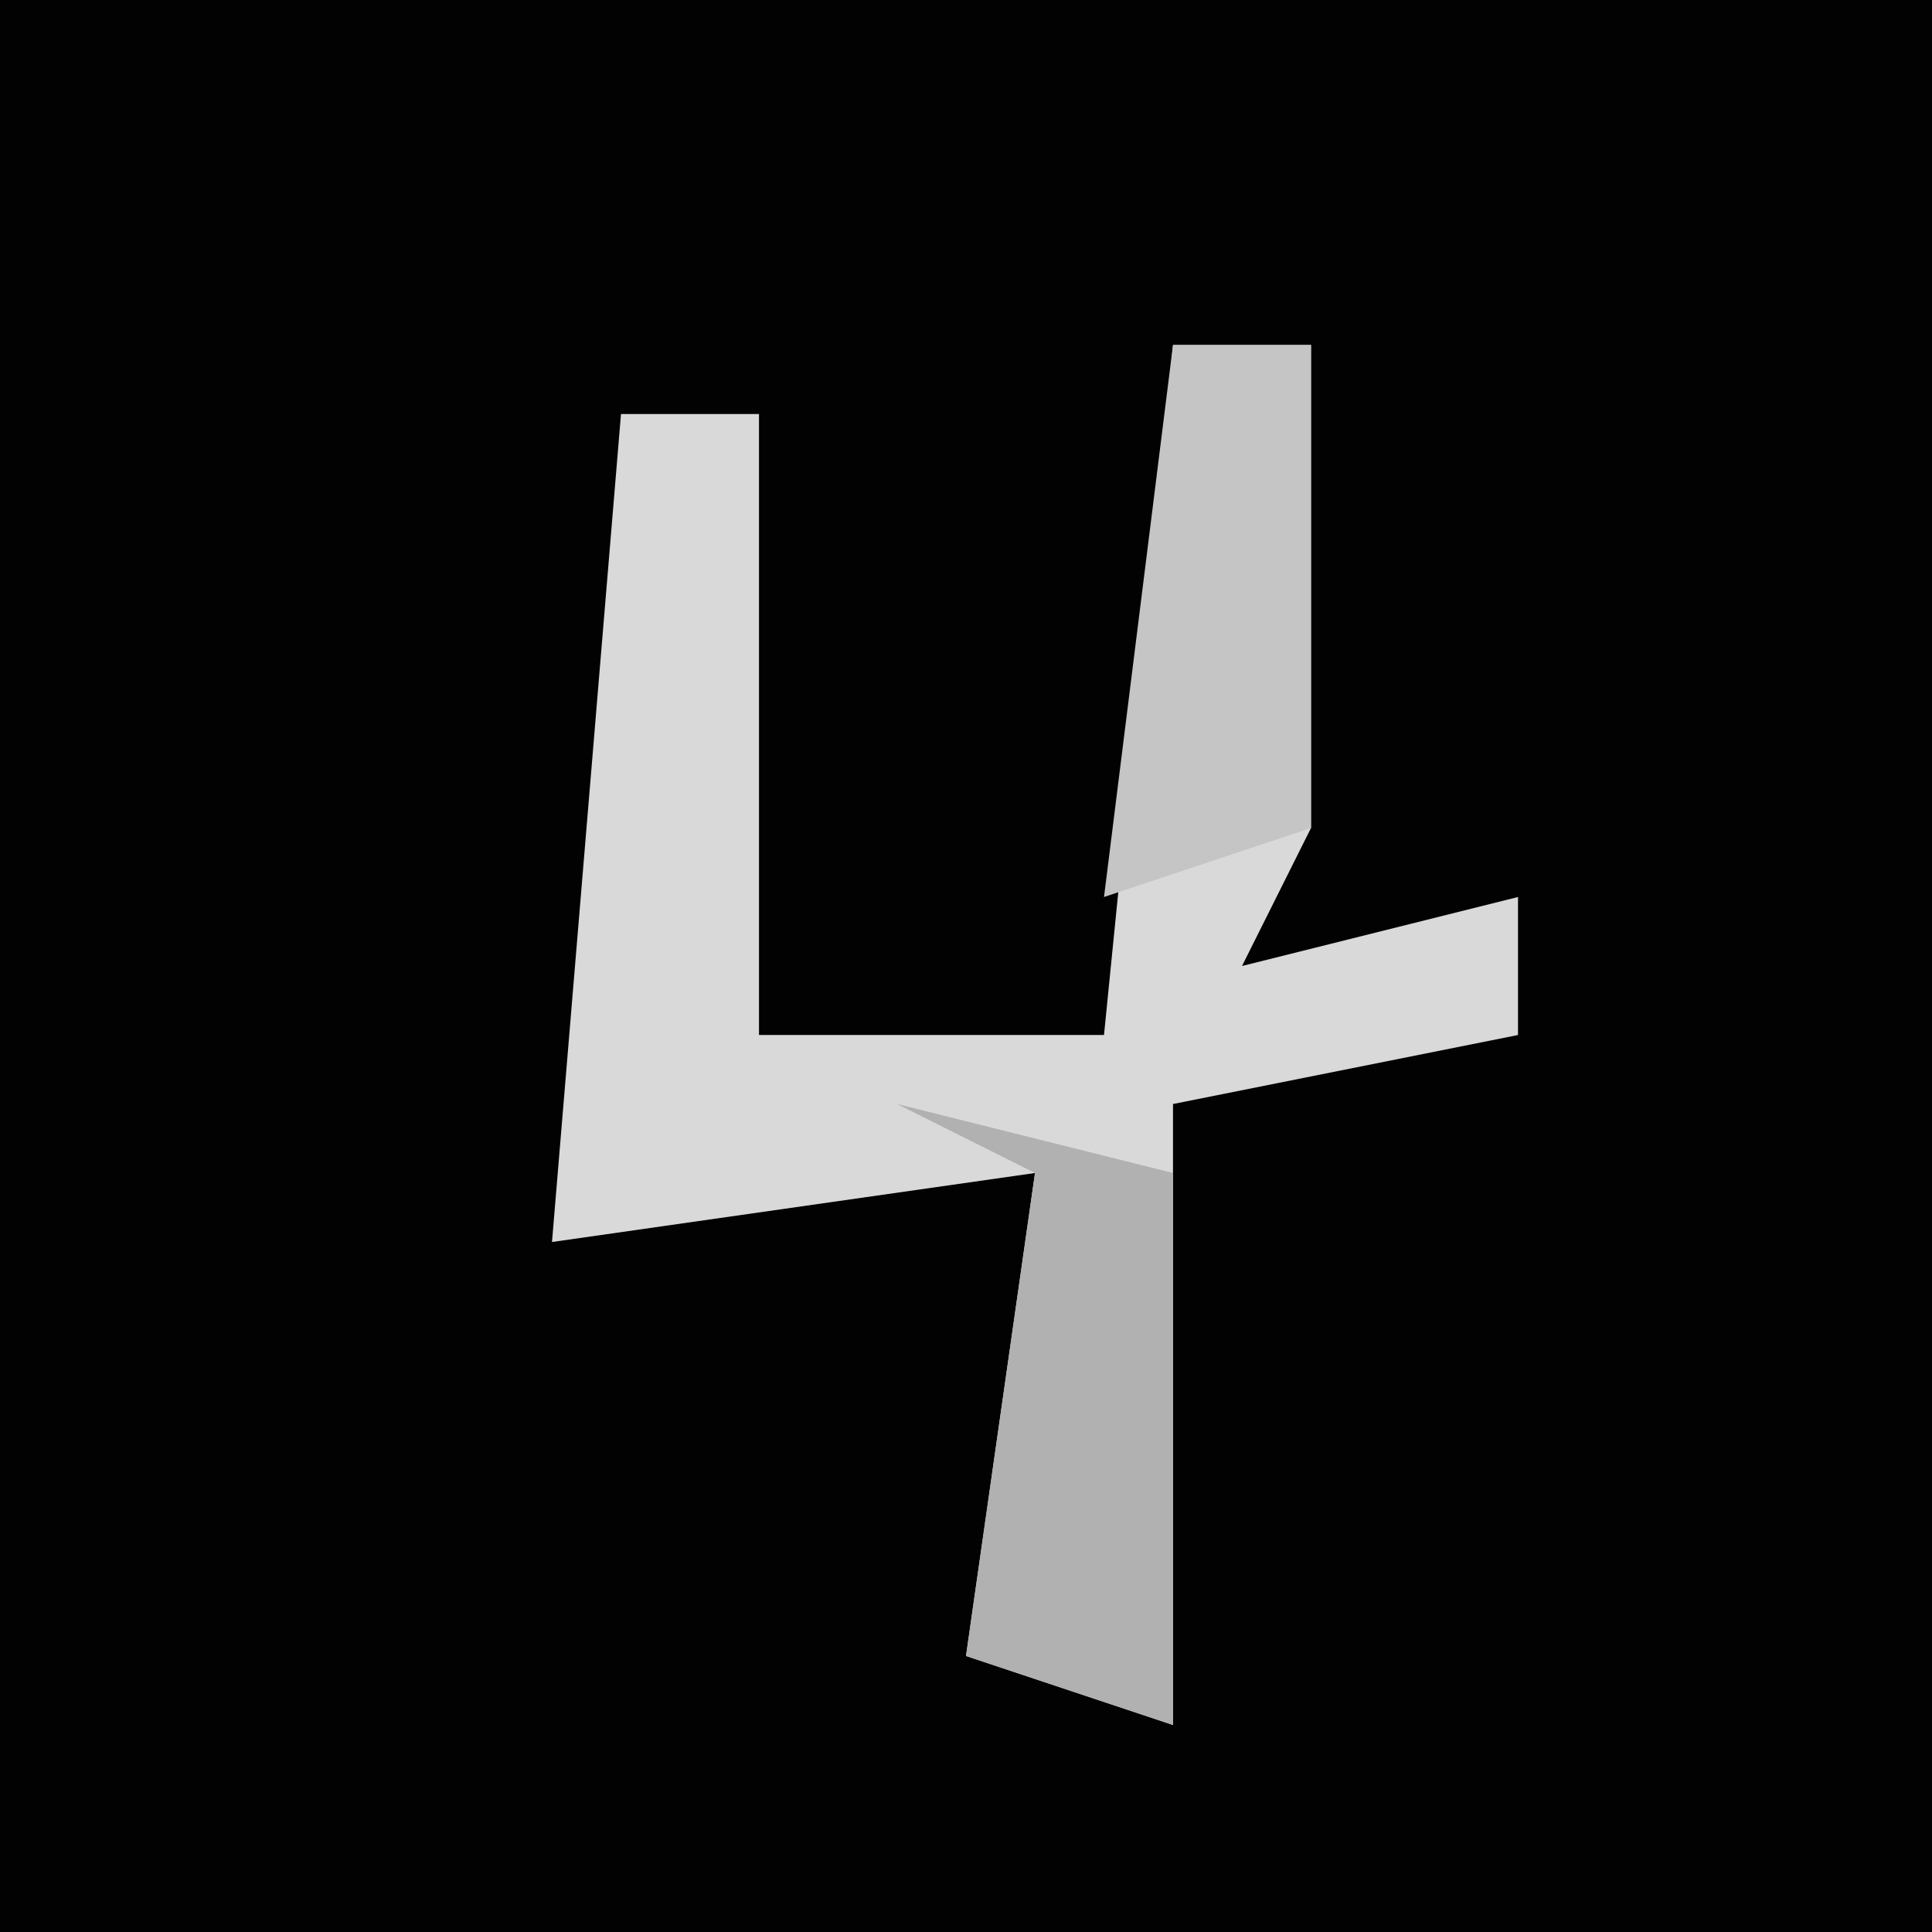 <?xml version="1.0" encoding="UTF-8"?>
<svg version="1.1" xmlns="http://www.w3.org/2000/svg" width="28" height="28">
<path d="M0,0 L28,0 L28,28 L0,28 Z " fill="#020202" transform="translate(0,0)"/>
<path d="M0,0 L2,0 L2,7 L1,9 L5,8 L5,10 L0,11 L0,20 L-3,19 L-2,12 L-9,13 L-8,1 L-6,1 L-6,10 L-1,10 Z " fill="#D9D9D9" transform="translate(17,5)"/>
<path d="M0,0 L4,1 L4,9 L1,8 L2,1 Z " fill="#B1B1B1" transform="translate(13,16)"/>
<path d="M0,0 L2,0 L2,7 L-1,8 Z " fill="#C5C5C5" transform="translate(17,5)"/>
</svg>
